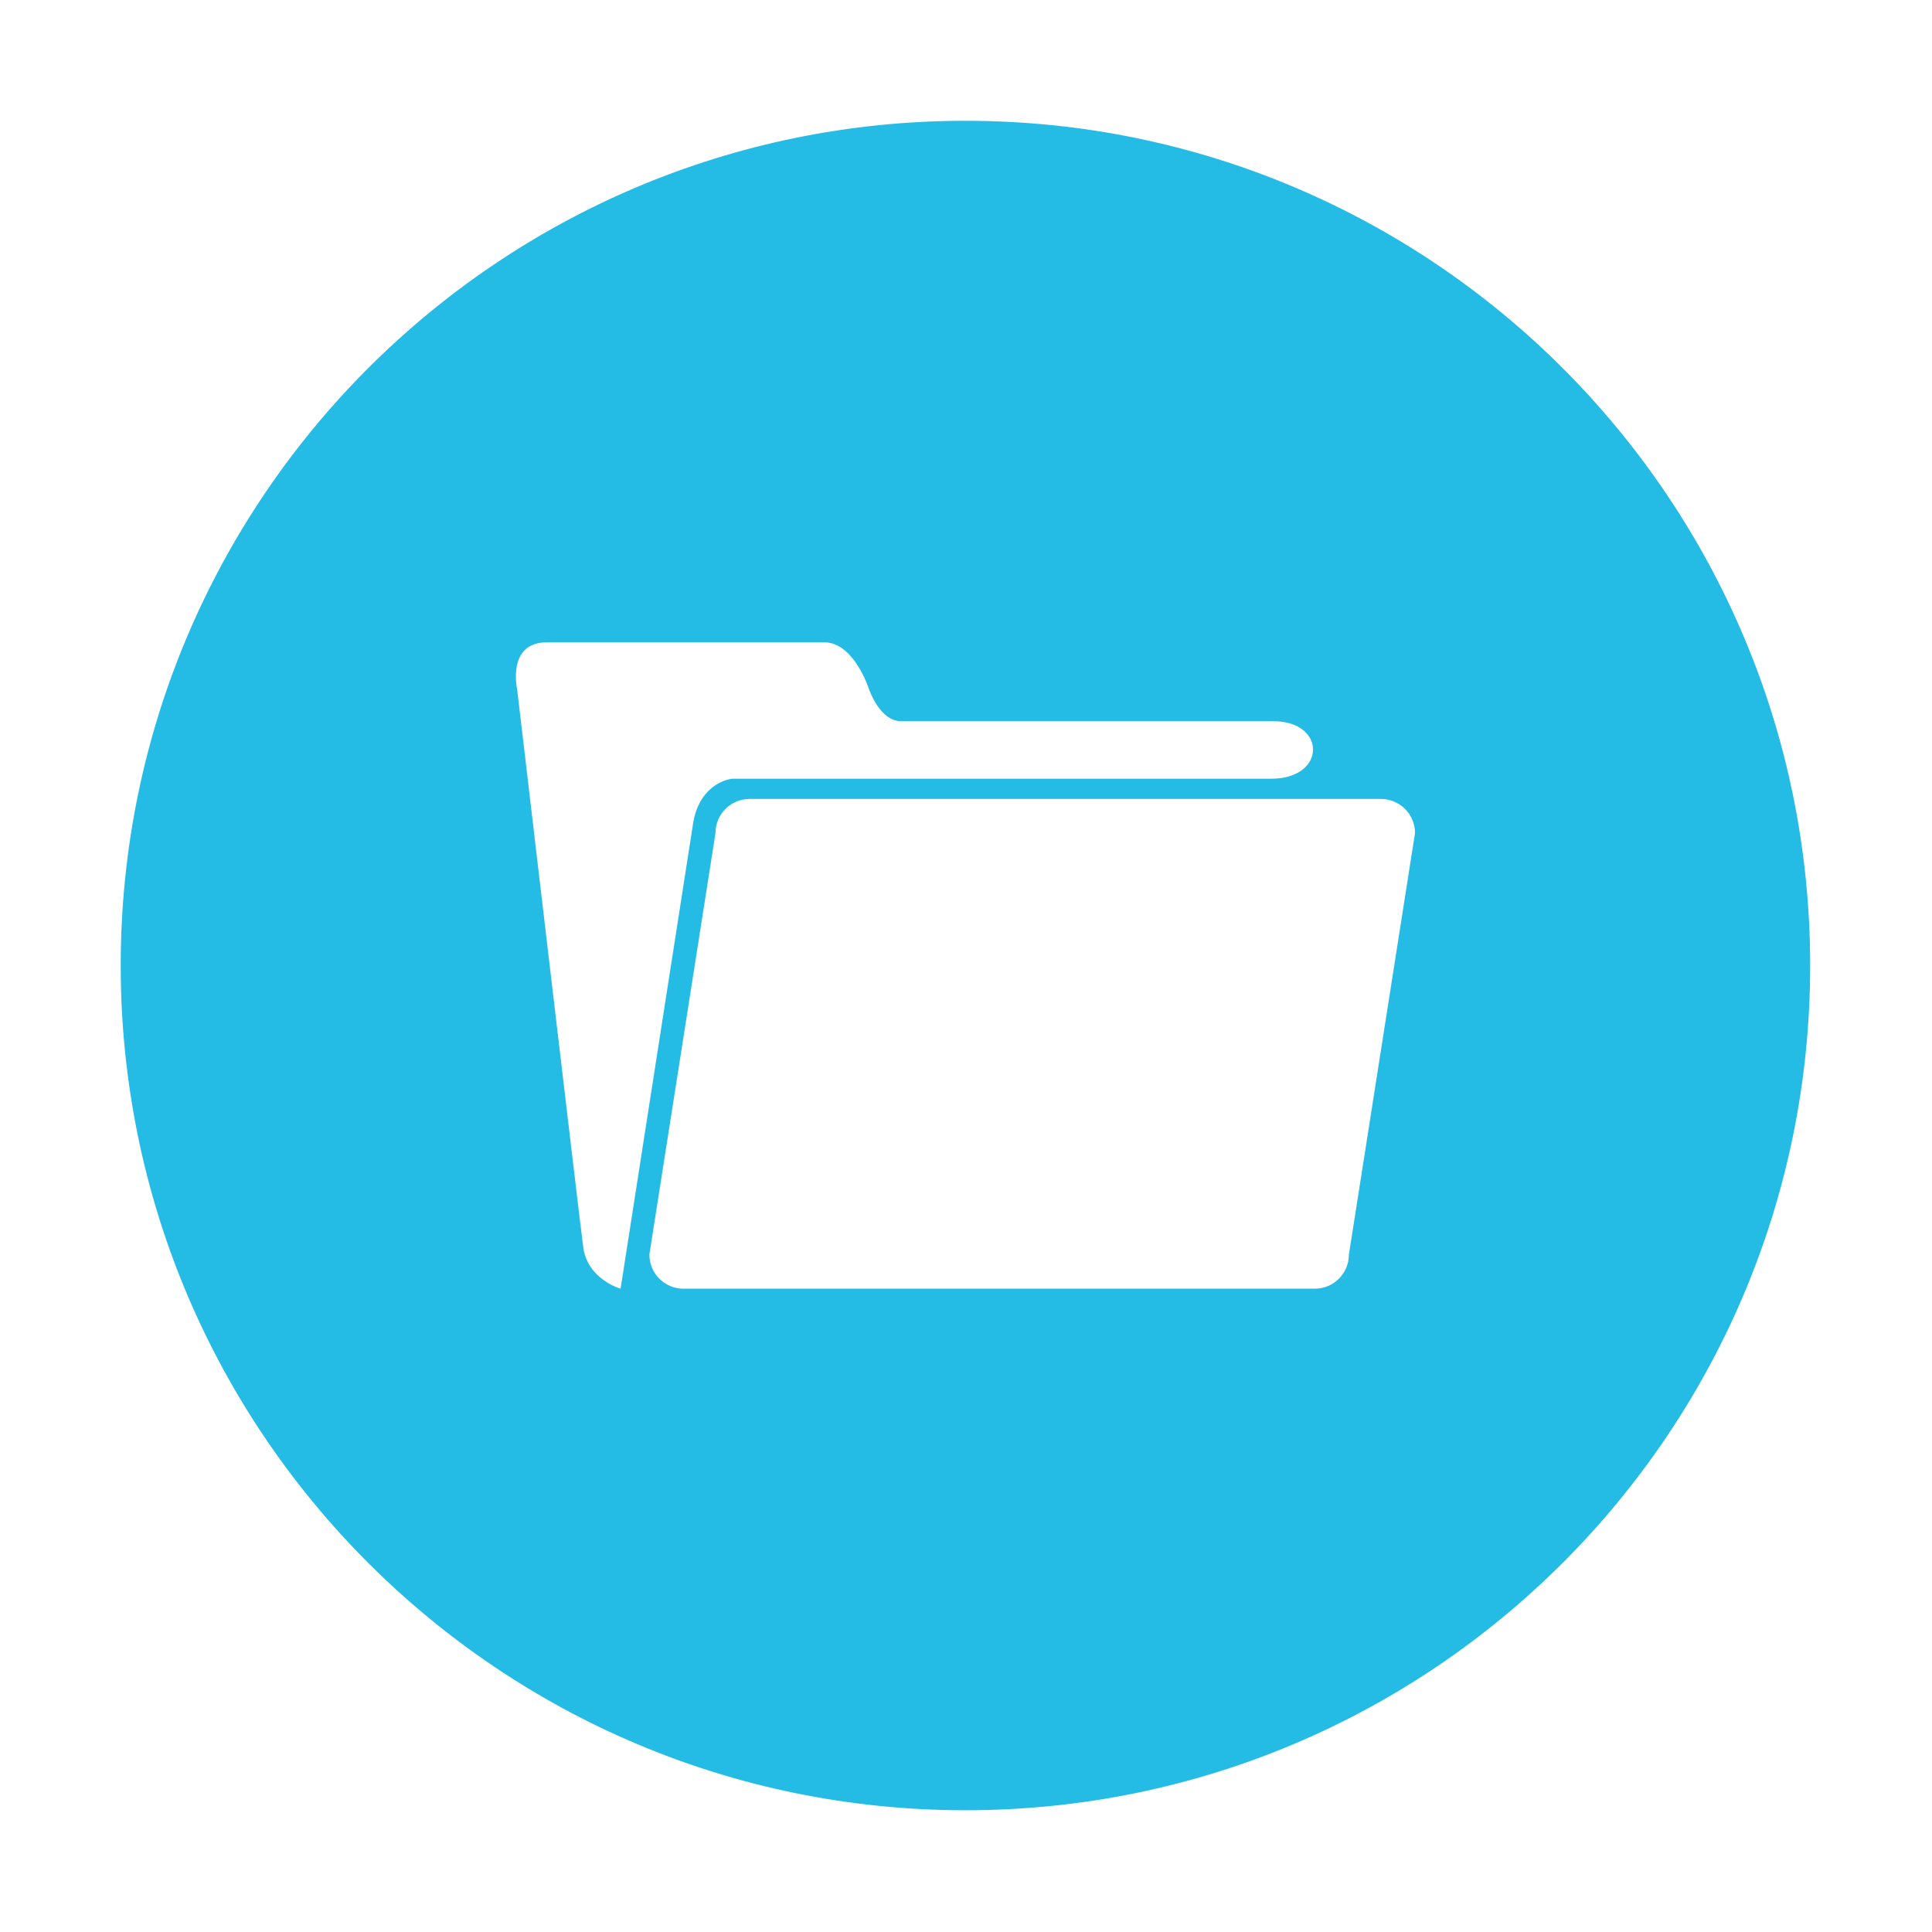 <?xml version="1.0" standalone="no"?><!DOCTYPE svg PUBLIC "-//W3C//DTD SVG 1.1//EN" "http://www.w3.org/Graphics/SVG/1.1/DTD/svg11.dtd"><svg t="1521384048158" class="icon" style="" viewBox="0 0 1024 1024" version="1.1" xmlns="http://www.w3.org/2000/svg" p-id="14823" xmlns:xlink="http://www.w3.org/1999/xlink" width="16" height="16"><defs><style type="text/css"></style></defs><path d="M511.706 64.021c-247.273 0-447.724 200.453-447.724 447.724 0 247.271 200.452 447.724 447.724 447.724s447.724-200.453 447.724-447.724C959.43 264.473 758.978 64.021 511.706 64.021zM309.138 661.095c-2.26-16.956-35.042-295.792-35.042-295.792s-5.652-24.868 15.826-24.868c21.476 0 131.123 0 146.948 0 15.826 0 23.74 24.868 23.74 24.868s5.652 16.943 16.956 16.943c11.304 0 169.05 0 197.31 0 28.262 0 28.262 30.492-1.13 30.492-29.388 0-275.306 0-285.481 0-5.652 0.564-18.086 5.652-20.911 23.738l-38.433 246.581C328.919 683.056 311.398 678.05 309.138 661.095zM714.945 664.947c0 9.987-8.094 18.086-18.084 18.086L362.267 683.033c-9.993 0-18.087-8.097-18.087-18.086l35.042-223.406c0-9.99 8.096-18.088 18.086-18.088L731.903 423.453c9.99 0 18.087 8.098 18.087 18.088L714.945 664.947z" p-id="14824" fill="#24BCE5"></path></svg>